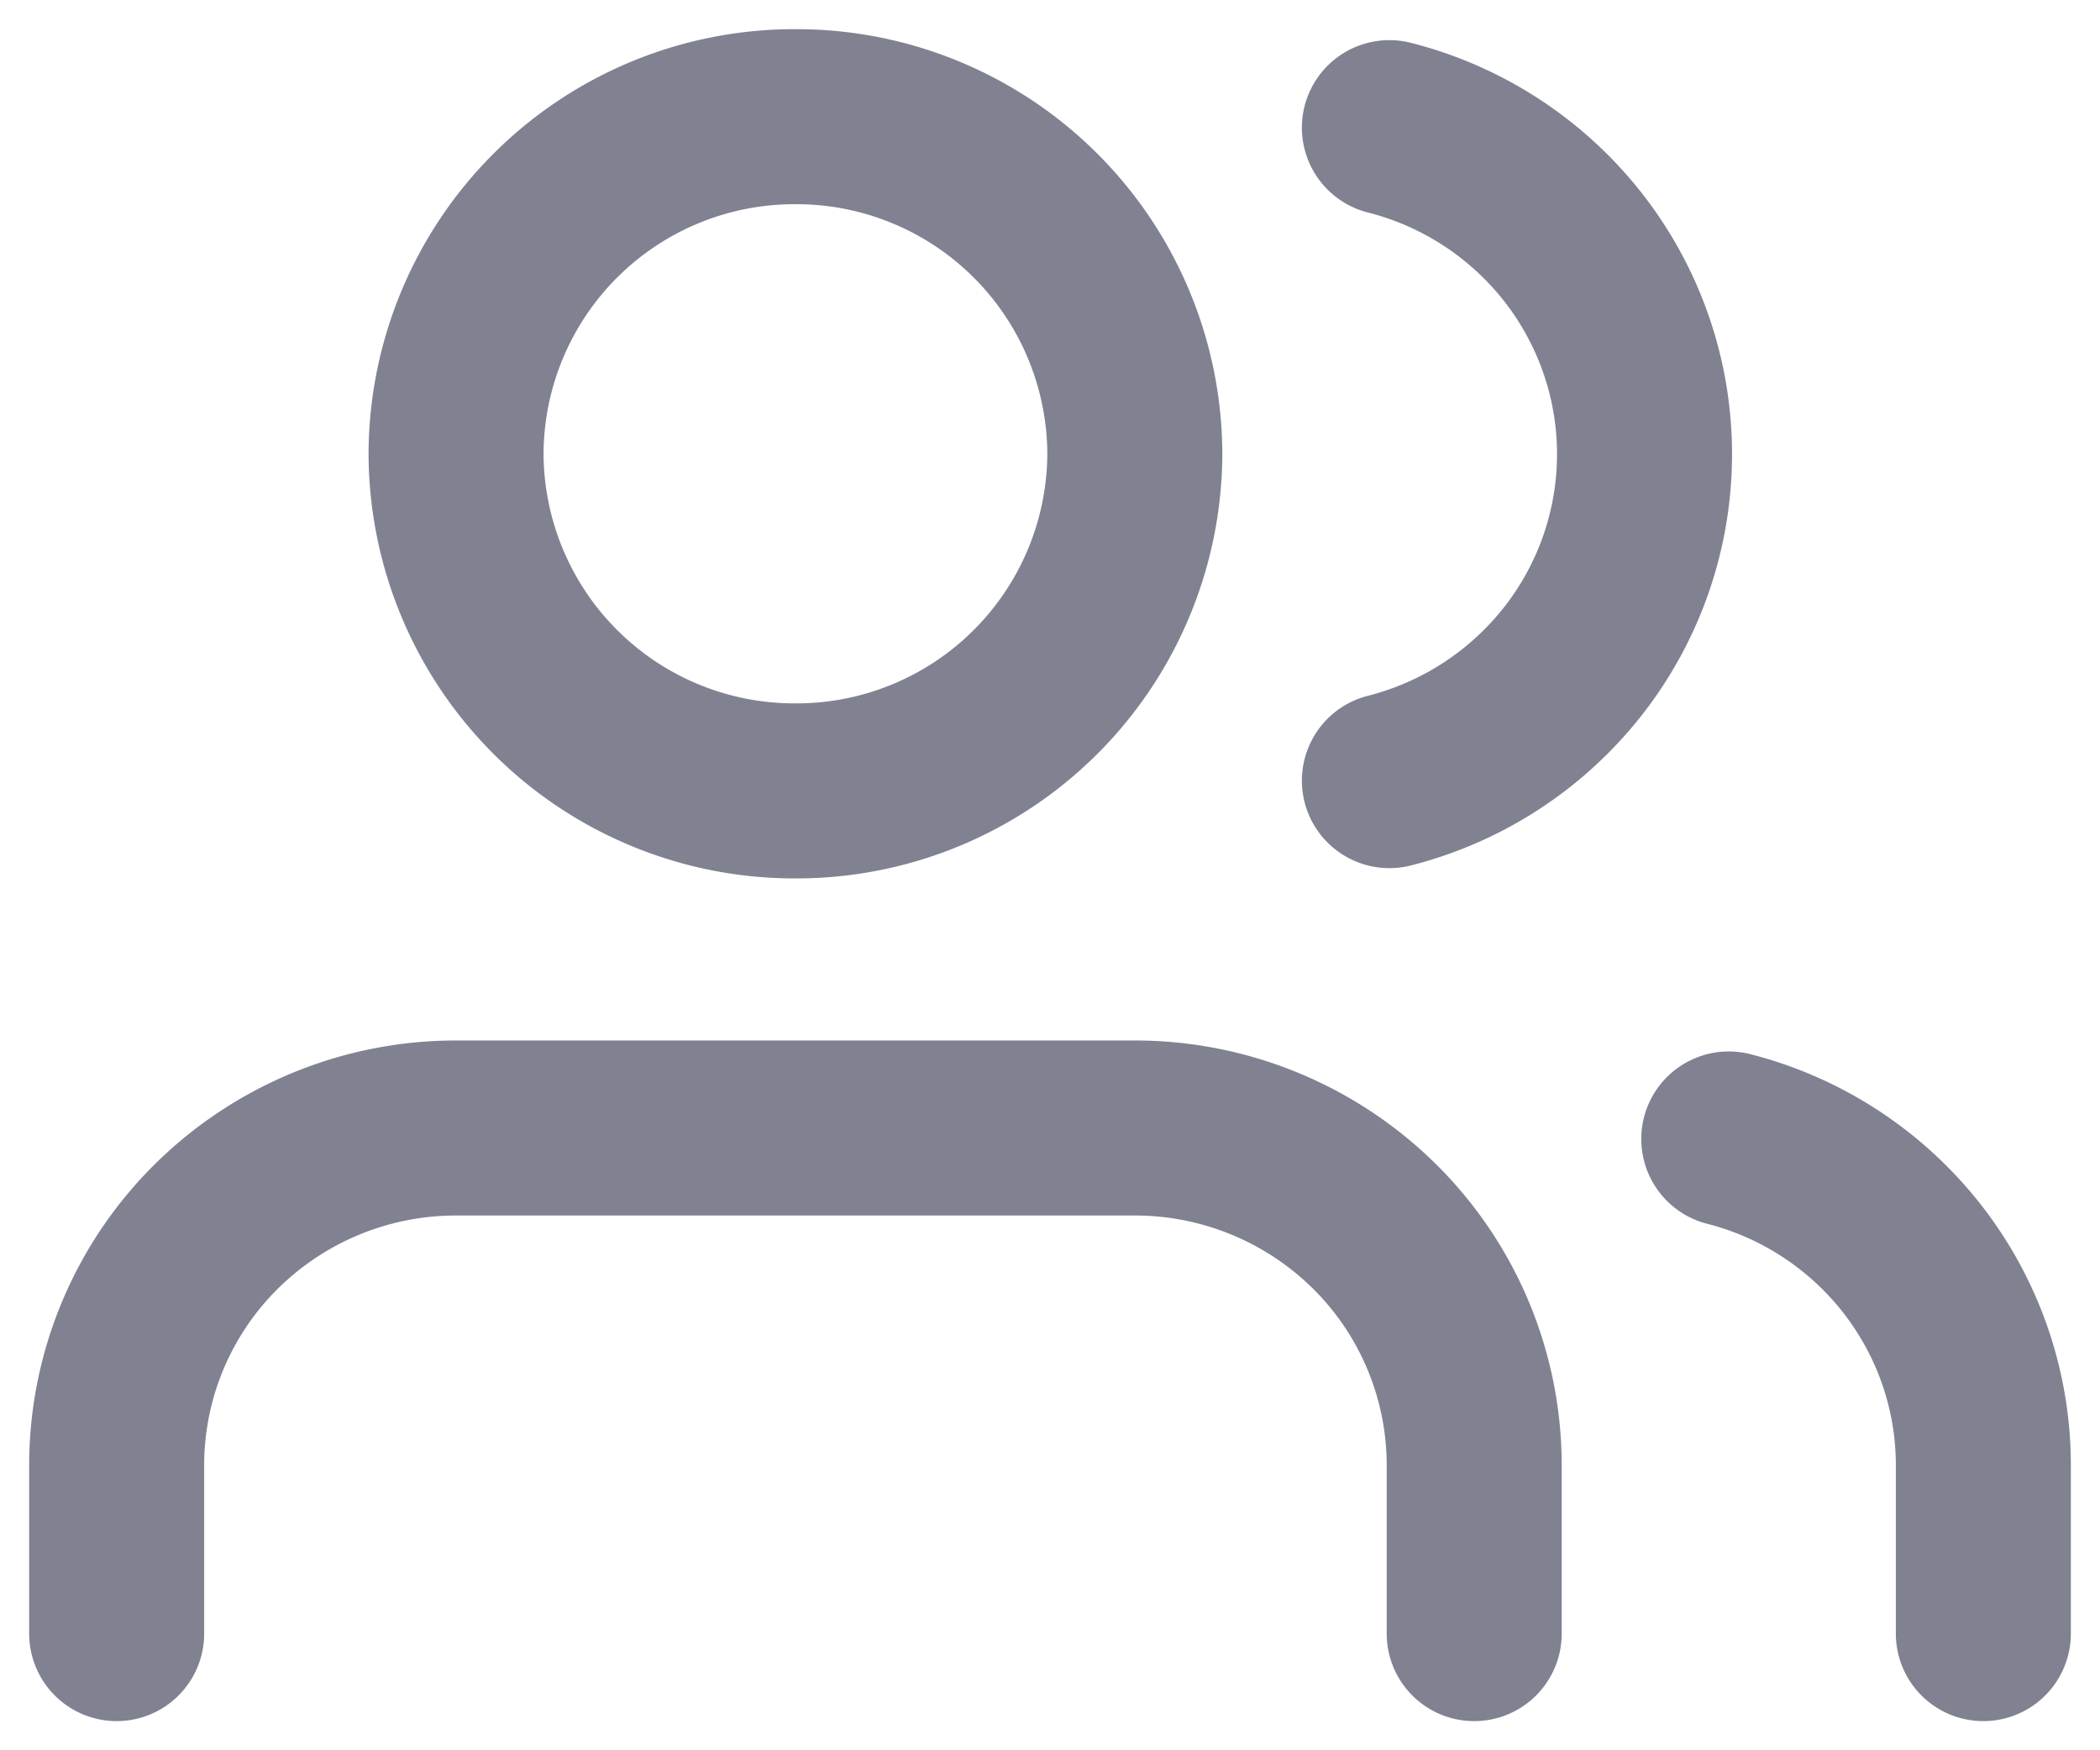 <svg xmlns="http://www.w3.org/2000/svg" width="18" height="15" fill="none">
  <path d="M12.636 14v-1.444a2.88 2.88 0 0 0-.852-2.043 2.92 2.92 0 0 0-2.057-.846H3.909a2.92 2.92 0 0 0-2.057.846A2.88 2.88 0 0 0 1 12.556V14m16 0v-1.444c0-.64-.215-1.262-.61-1.768a2.91 2.91 0 0 0-1.572-1.027m-2.909-8.667a2.91 2.91 0 0 1 1.576 1.027c.396.507.611 1.13.611 1.771s-.215 1.265-.611 1.771a2.91 2.91 0 0 1-1.576 1.027M9.727 3.889a2.9 2.9 0 0 1-2.909 2.889 2.9 2.9 0 0 1-2.909-2.889A2.9 2.9 0 0 1 6.818 1a2.9 2.9 0 0 1 2.909 2.889z" stroke="#808292" stroke-width="1.5" stroke-linecap="round" stroke-linejoin="round"/>
</svg>